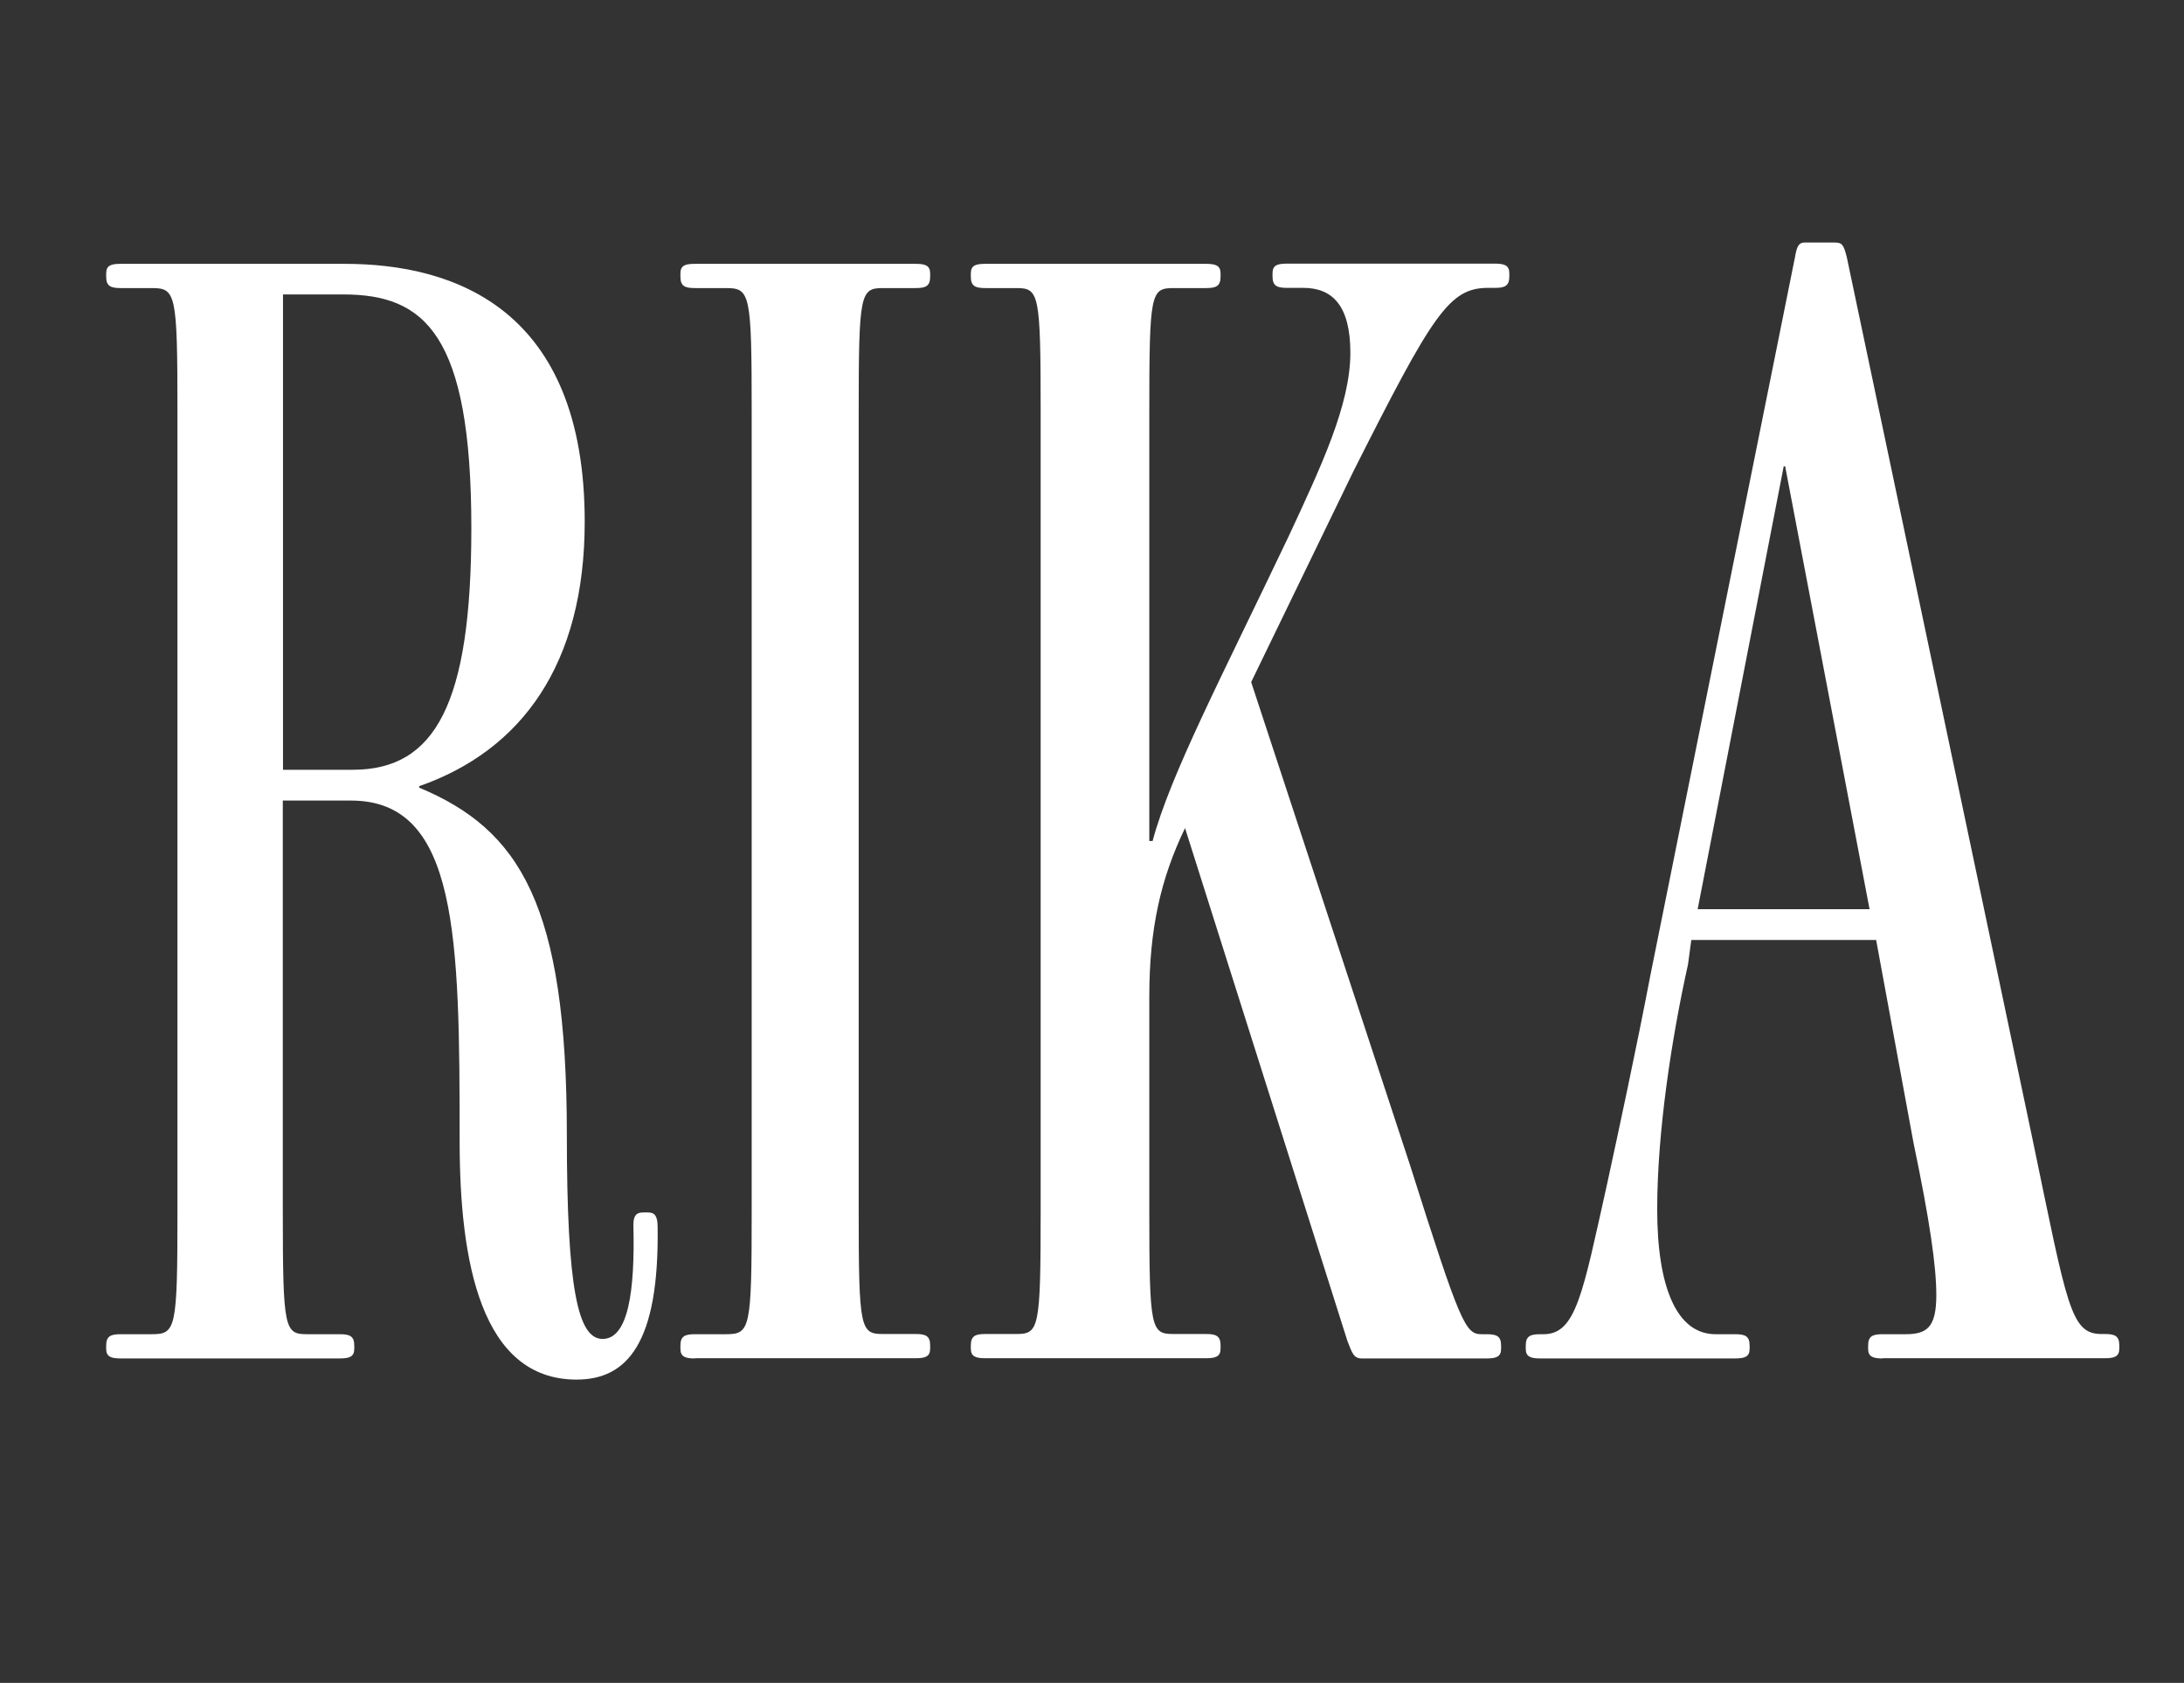 <?xml version="1.0" encoding="UTF-8"?>
<svg id="a" data-name="Ebene 1" xmlns="http://www.w3.org/2000/svg" viewBox="0 0 106.34 81.96">
  <rect x="0" y="0" width="106.34" height="81.96" fill="#333333" stroke="none"/>
  <rect y="8.02" width="106.34" height="63.62" fill="none"/>
  <g>
    <rect x="4.14" y="7.7" width="100.93" height="62.31" fill="none"/>
    <path d="M20.41,38.28v.08c4.9,2.05,7.19,5.69,7.19,16.9,0,7.58.55,9.95,1.74,9.95,1.26,0,1.58-2.37,1.5-5.53,0-.39.08-.63.47-.63h.24c.32,0,.47.16.47.71.08,5.69-1.5,7.43-3.95,7.43-4.66,0-5.69-5.77-5.69-11.61,0-9.95-.08-16.59-5.29-16.59h-3.32v19.99c0,5.77.08,6,1.19,6h1.58c.47,0,.71.08.71.55v.16c0,.39-.24.47-.71.47H5.88c-.47,0-.71-.08-.71-.47v-.16c0-.47.24-.55.71-.55h1.5c1.19,0,1.26-.24,1.26-6V20.03c0-5.77-.08-6-1.26-6h-1.5c-.47,0-.71-.08-.71-.55v-.16c0-.4.24-.47.71-.47h10.9c5.37,0,11.69,2.21,11.69,12.56,0,6.95-3.08,11.14-8.06,12.88ZM16.7,14.34h-2.92v23.15h3.4c4.03,0,5.77-3.24,5.77-11.77,0-9.48-2.29-11.38-6.24-11.38Z" fill="#fff"/>
    <path d="M33.84,66.16c-.47,0-.71-.08-.71-.47v-.16c0-.47.24-.55.71-.55h1.5c1.19,0,1.26-.24,1.26-6V20.03c0-5.77-.08-6-1.26-6h-1.5c-.47,0-.71-.08-.71-.55v-.16c0-.4.24-.47.71-.47h10.74c.47,0,.71.08.71.47v.16c0,.47-.24.55-.71.55h-1.58c-1.11,0-1.19.24-1.19,6v38.94c0,5.77.08,6,1.19,6h1.58c.47,0,.71.08.71.55v.16c0,.39-.24.47-.71.47h-10.74Z" fill="#fff"/>
    <path d="M66.31,66.16c-.39,0-.47-.24-.71-.87l-7.9-24.96c-1.18,2.45-1.74,4.9-1.74,8.21v10.43c0,5.77.08,6,1.18,6h1.58c.47,0,.71.08.71.55v.16c0,.39-.24.47-.71.47h-10.74c-.47,0-.71-.08-.71-.47v-.16c0-.47.24-.55.71-.55h1.5c1.11,0,1.19-.24,1.19-6V20.03c0-5.77-.08-6-1.19-6h-1.5c-.47,0-.71-.08-.71-.55v-.16c0-.4.24-.47.71-.47h10.74c.47,0,.71.08.71.47v.16c0,.47-.24.55-.71.55h-1.58c-1.11,0-1.18.24-1.18,6v20.93h.16c.87-3.24,3.32-7.9,6.63-14.85,1.58-3.4,3-6.4,3-8.93,0-2.29-.87-3.16-2.29-3.16h-.79c-.47,0-.71-.08-.71-.55v-.16c0-.4.24-.47.71-.47h10.11c.47,0,.71.08.71.47v.16c0,.47-.24.55-.71.55h-.32c-1.9,0-2.69,1.26-6.56,8.93l-4.98,10.27,7.74,23.54c2.45,7.74,2.69,8.22,3.48,8.22h.24c.47,0,.71.08.71.55v.16c0,.39-.24.47-.71.47h-6.08Z" fill="#fff"/>
    <path d="M91.67,66.16c-.47,0-.71-.08-.71-.47v-.16c0-.47.24-.55.71-.55h1.11c1.03,0,1.5-.32,1.5-1.9,0-1.42-.32-3.63-1.11-7.42l-1.82-9.88h-9l-.16,1.19c-.79,3.55-1.5,8.14-1.5,11.93s.95,6.08,2.84,6.08h.95c.47,0,.71.08.71.55v.16c0,.39-.24.47-.71.47h-9.48c-.47,0-.71-.08-.71-.47v-.16c0-.47.24-.55.71-.55h.16c1.58,0,1.9-1.98,3.08-7.27.55-2.53,1.42-6.56,2.13-10.27l7.03-34.92c.08-.47.16-.71.47-.71h1.42c.4,0,.47.08.63.71l9.08,43.13c1.66,7.98,1.82,9.32,3.32,9.32h.16c.47,0,.71.08.71.55v.16c0,.39-.24.47-.71.47h-10.82ZM86.93,22.71h-.08l-4.19,21.57h8.37l-4.11-21.57Z" fill="#fff"/>
  </g>
</svg>